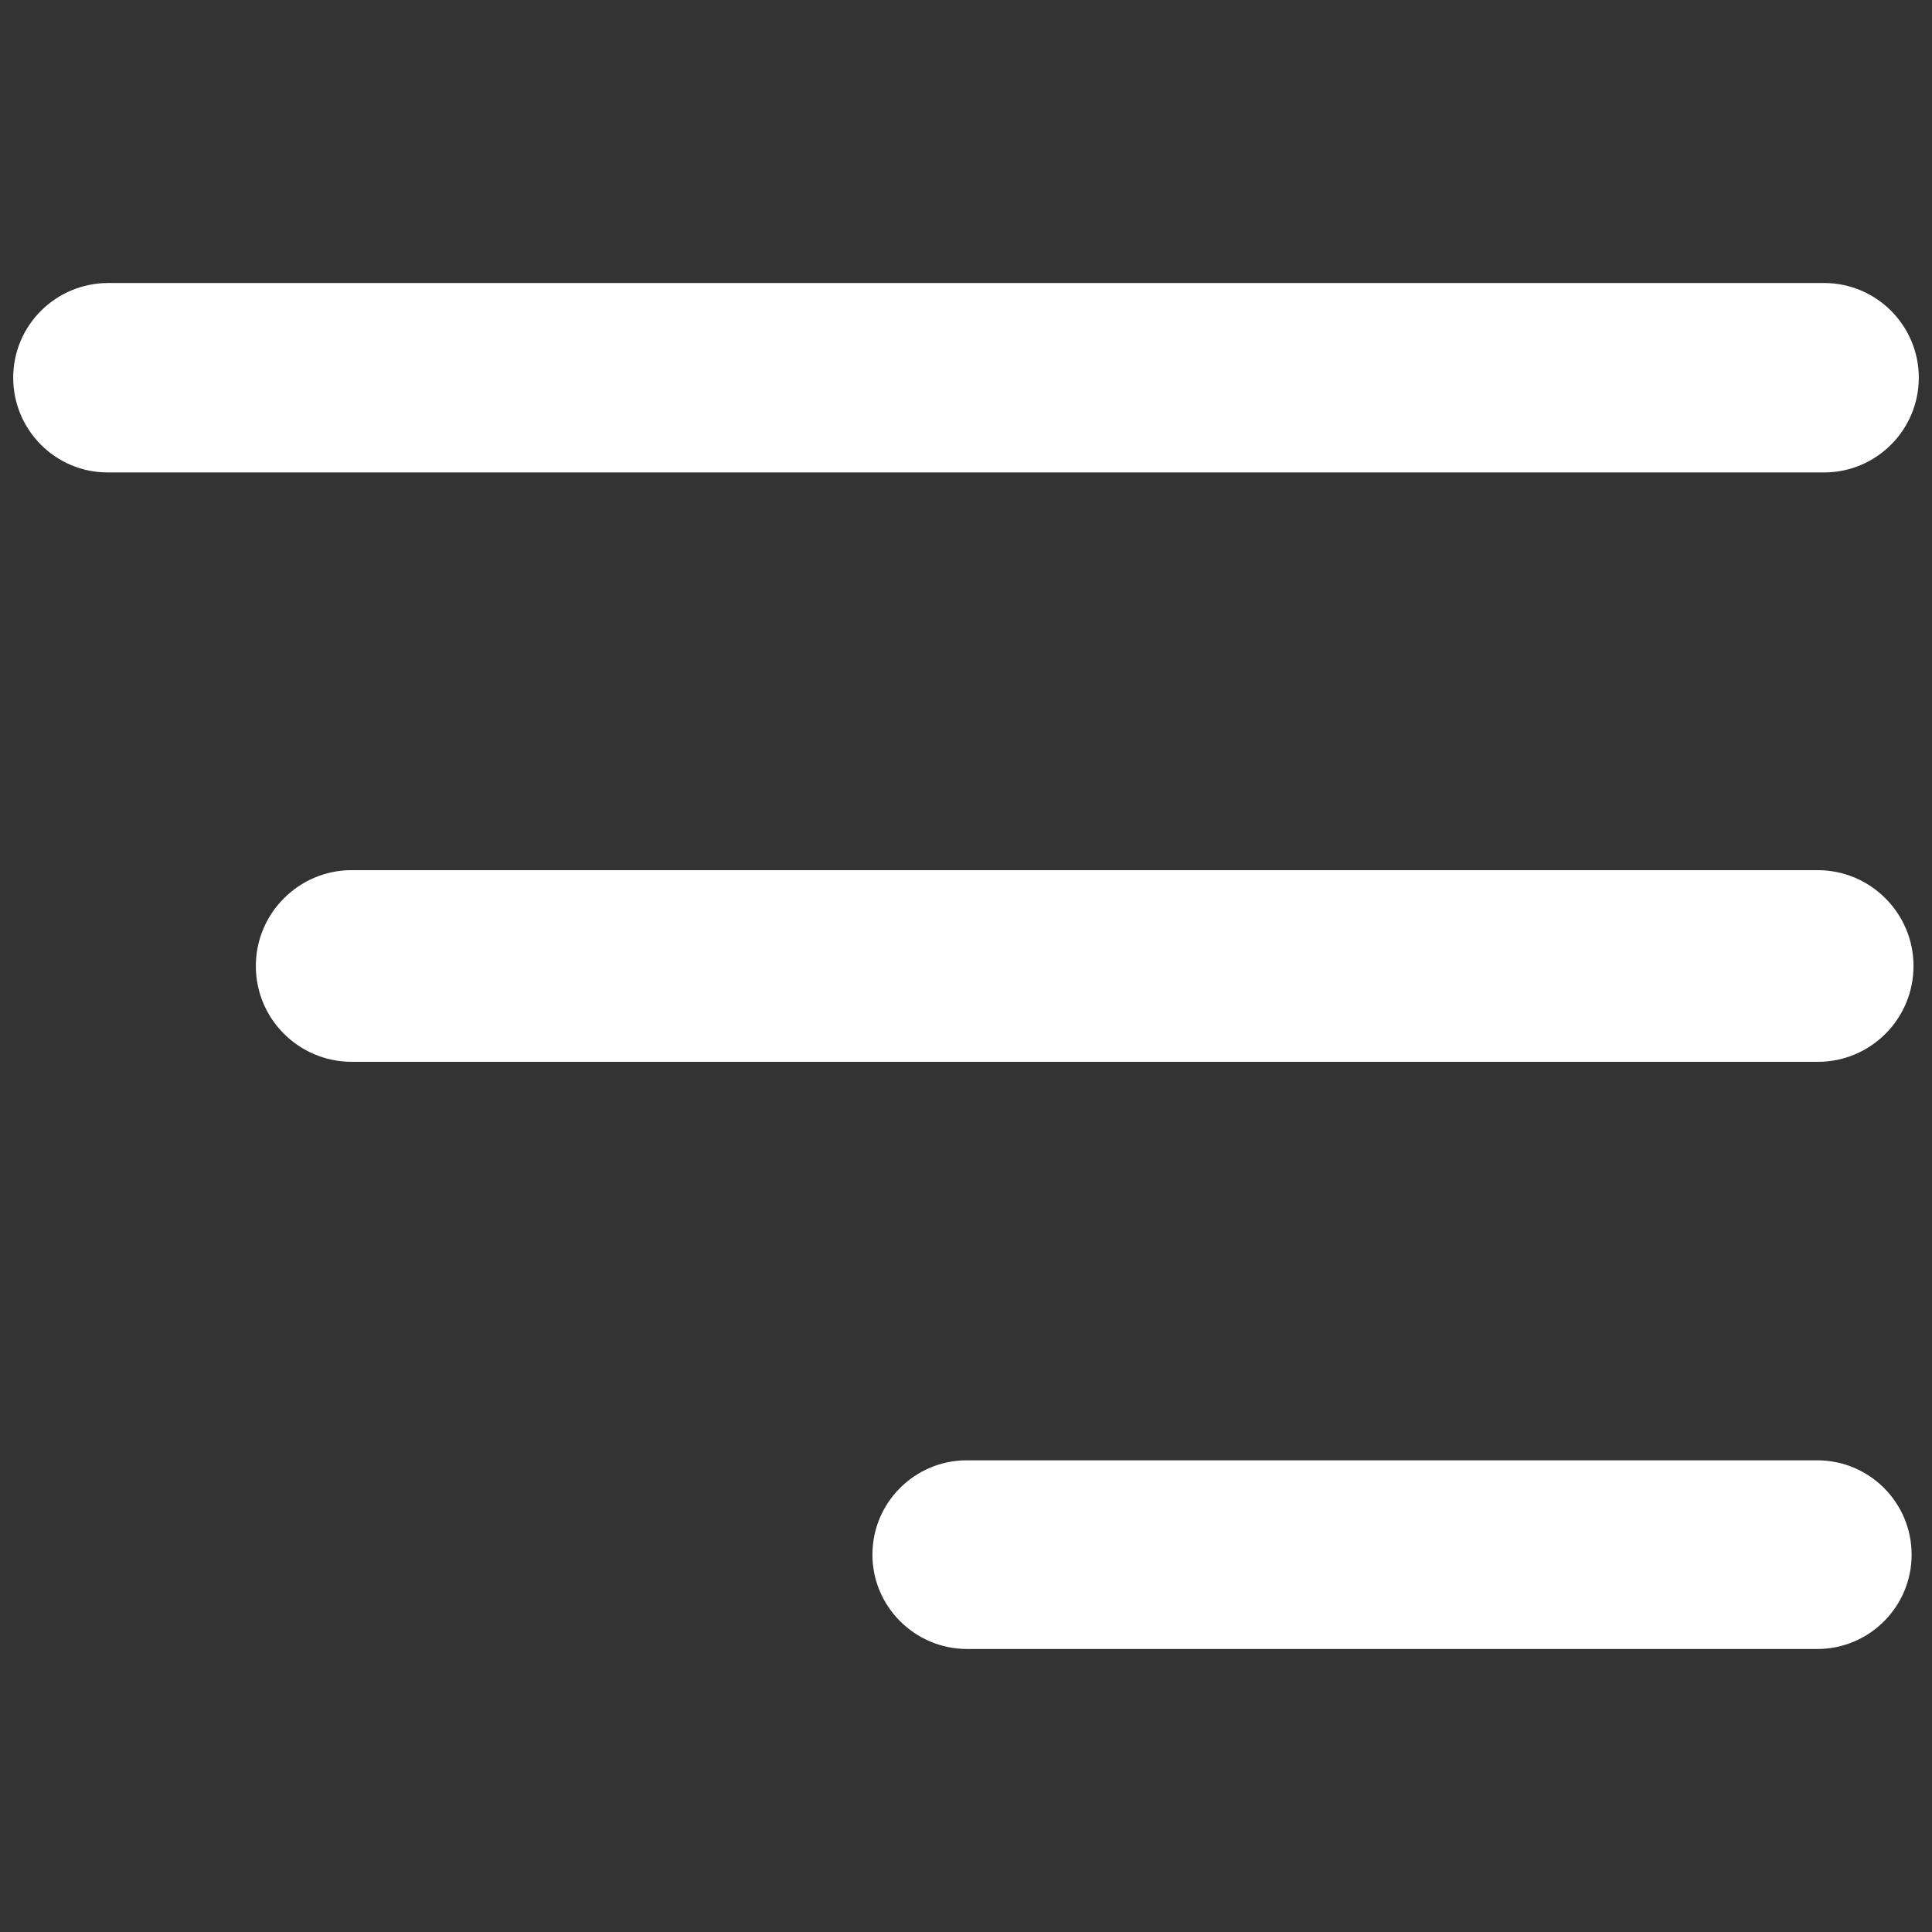 <?xml version="1.0" encoding="utf-8"?>
<!-- Generator: Adobe Illustrator 26.3.1, SVG Export Plug-In . SVG Version: 6.00 Build 0)  -->
<svg version="1.1" id="Layer_1" xmlns="http://www.w3.org/2000/svg" xmlns:xlink="http://www.w3.org/1999/xlink" x="0px" y="0px"
	 viewBox="0 0 512 512" style="enable-background:new 0 0 512 512;" xml:space="preserve">
<rect x="0" y="0" width="512" height="512" fill="#333333" stroke="none"/>
<style type="text/css">
	.st0{fill:#FFFFFF;}
</style>
<g id="Layer_13">
</g>
<g>
	<path class="st0" d="M3.5,100.1C3.5,86.2,14.8,75,28.7,75h454.7c13.9,0,25.1,11.3,25.1,25.1s-11.2,25.1-25.1,25.1H28.7
		C14.8,125.3,3.5,114,3.5,100.1z"/>
	<path class="st0" d="M67.8,256c0-14,11.4-25.4,25.4-25.4h388.5c14,0,25.4,11.4,25.4,25.4s-11.3,25.4-25.4,25.4H93.1
		C79.1,281.3,67.8,270,67.8,256z"/>
	<path class="st0" d="M231.2,412c0-13.8,11.2-25,25-25h225.4c13.8,0,25,11.2,25,25c0,13.8-11.2,25-25,25H256.3
		C242.5,437,231.2,425.8,231.2,412z"/>
</g>
</svg>
